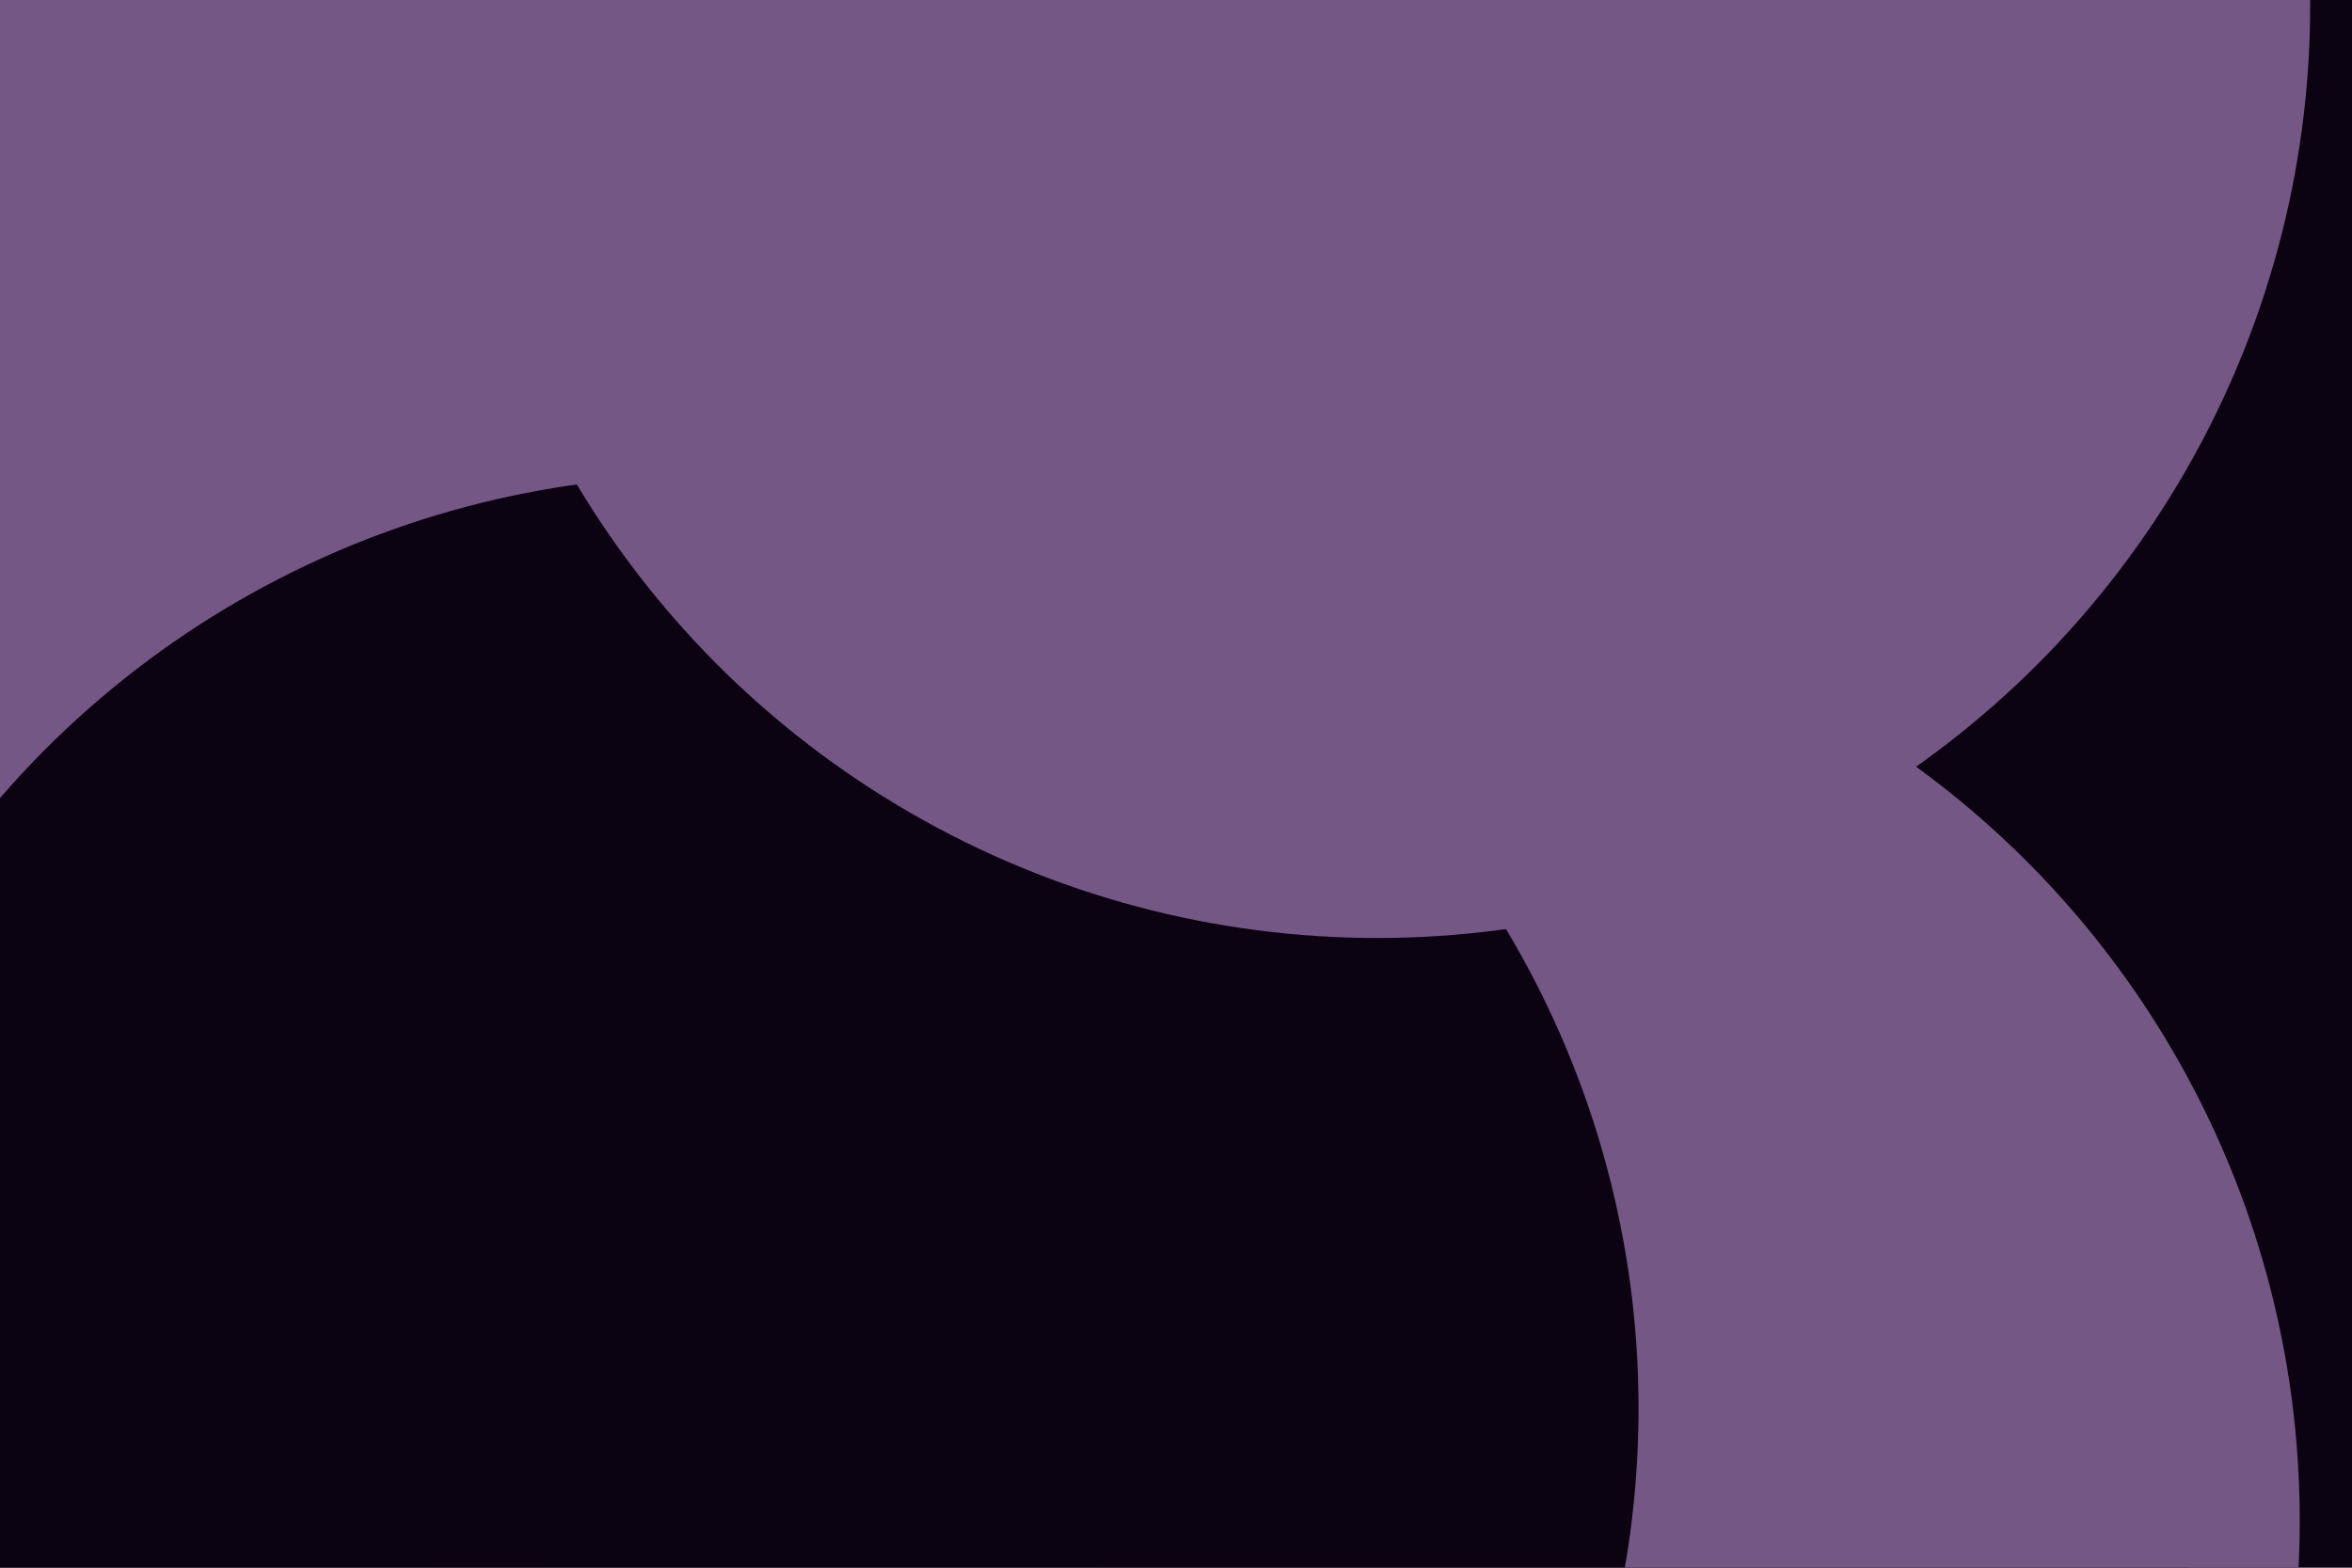 <svg id="visual" viewBox="0 0 900 600" width="900" height="600" xmlns="http://www.w3.org/2000/svg" xmlns:xlink="http://www.w3.org/1999/xlink" version="1.1"><defs><filter id="blur1" x="-10%" y="-10%" width="120%" height="120%"><feFlood flood-opacity="0" result="BackgroundImageFix"></feFlood><feBlend mode="normal" in="SourceGraphic" in2="BackgroundImageFix" result="shape"></feBlend><feGaussianBlur stdDeviation="161" result="effect1_foregroundBlur"></feGaussianBlur></filter></defs><rect width="900" height="600" fill="#0b0311"></rect><g filter="url(#blur1)"><circle cx="48" cy="582" fill="#755786" r="357"></circle><circle cx="629" cy="310" fill="#0b0311" r="357"></circle><circle cx="523" cy="582" fill="#755786" r="357"></circle><circle cx="61" cy="274" fill="#755786" r="357"></circle><circle cx="270" cy="539" fill="#0b0311" r="357"></circle><circle cx="527" cy="2" fill="#755786" r="357"></circle></g></svg>
